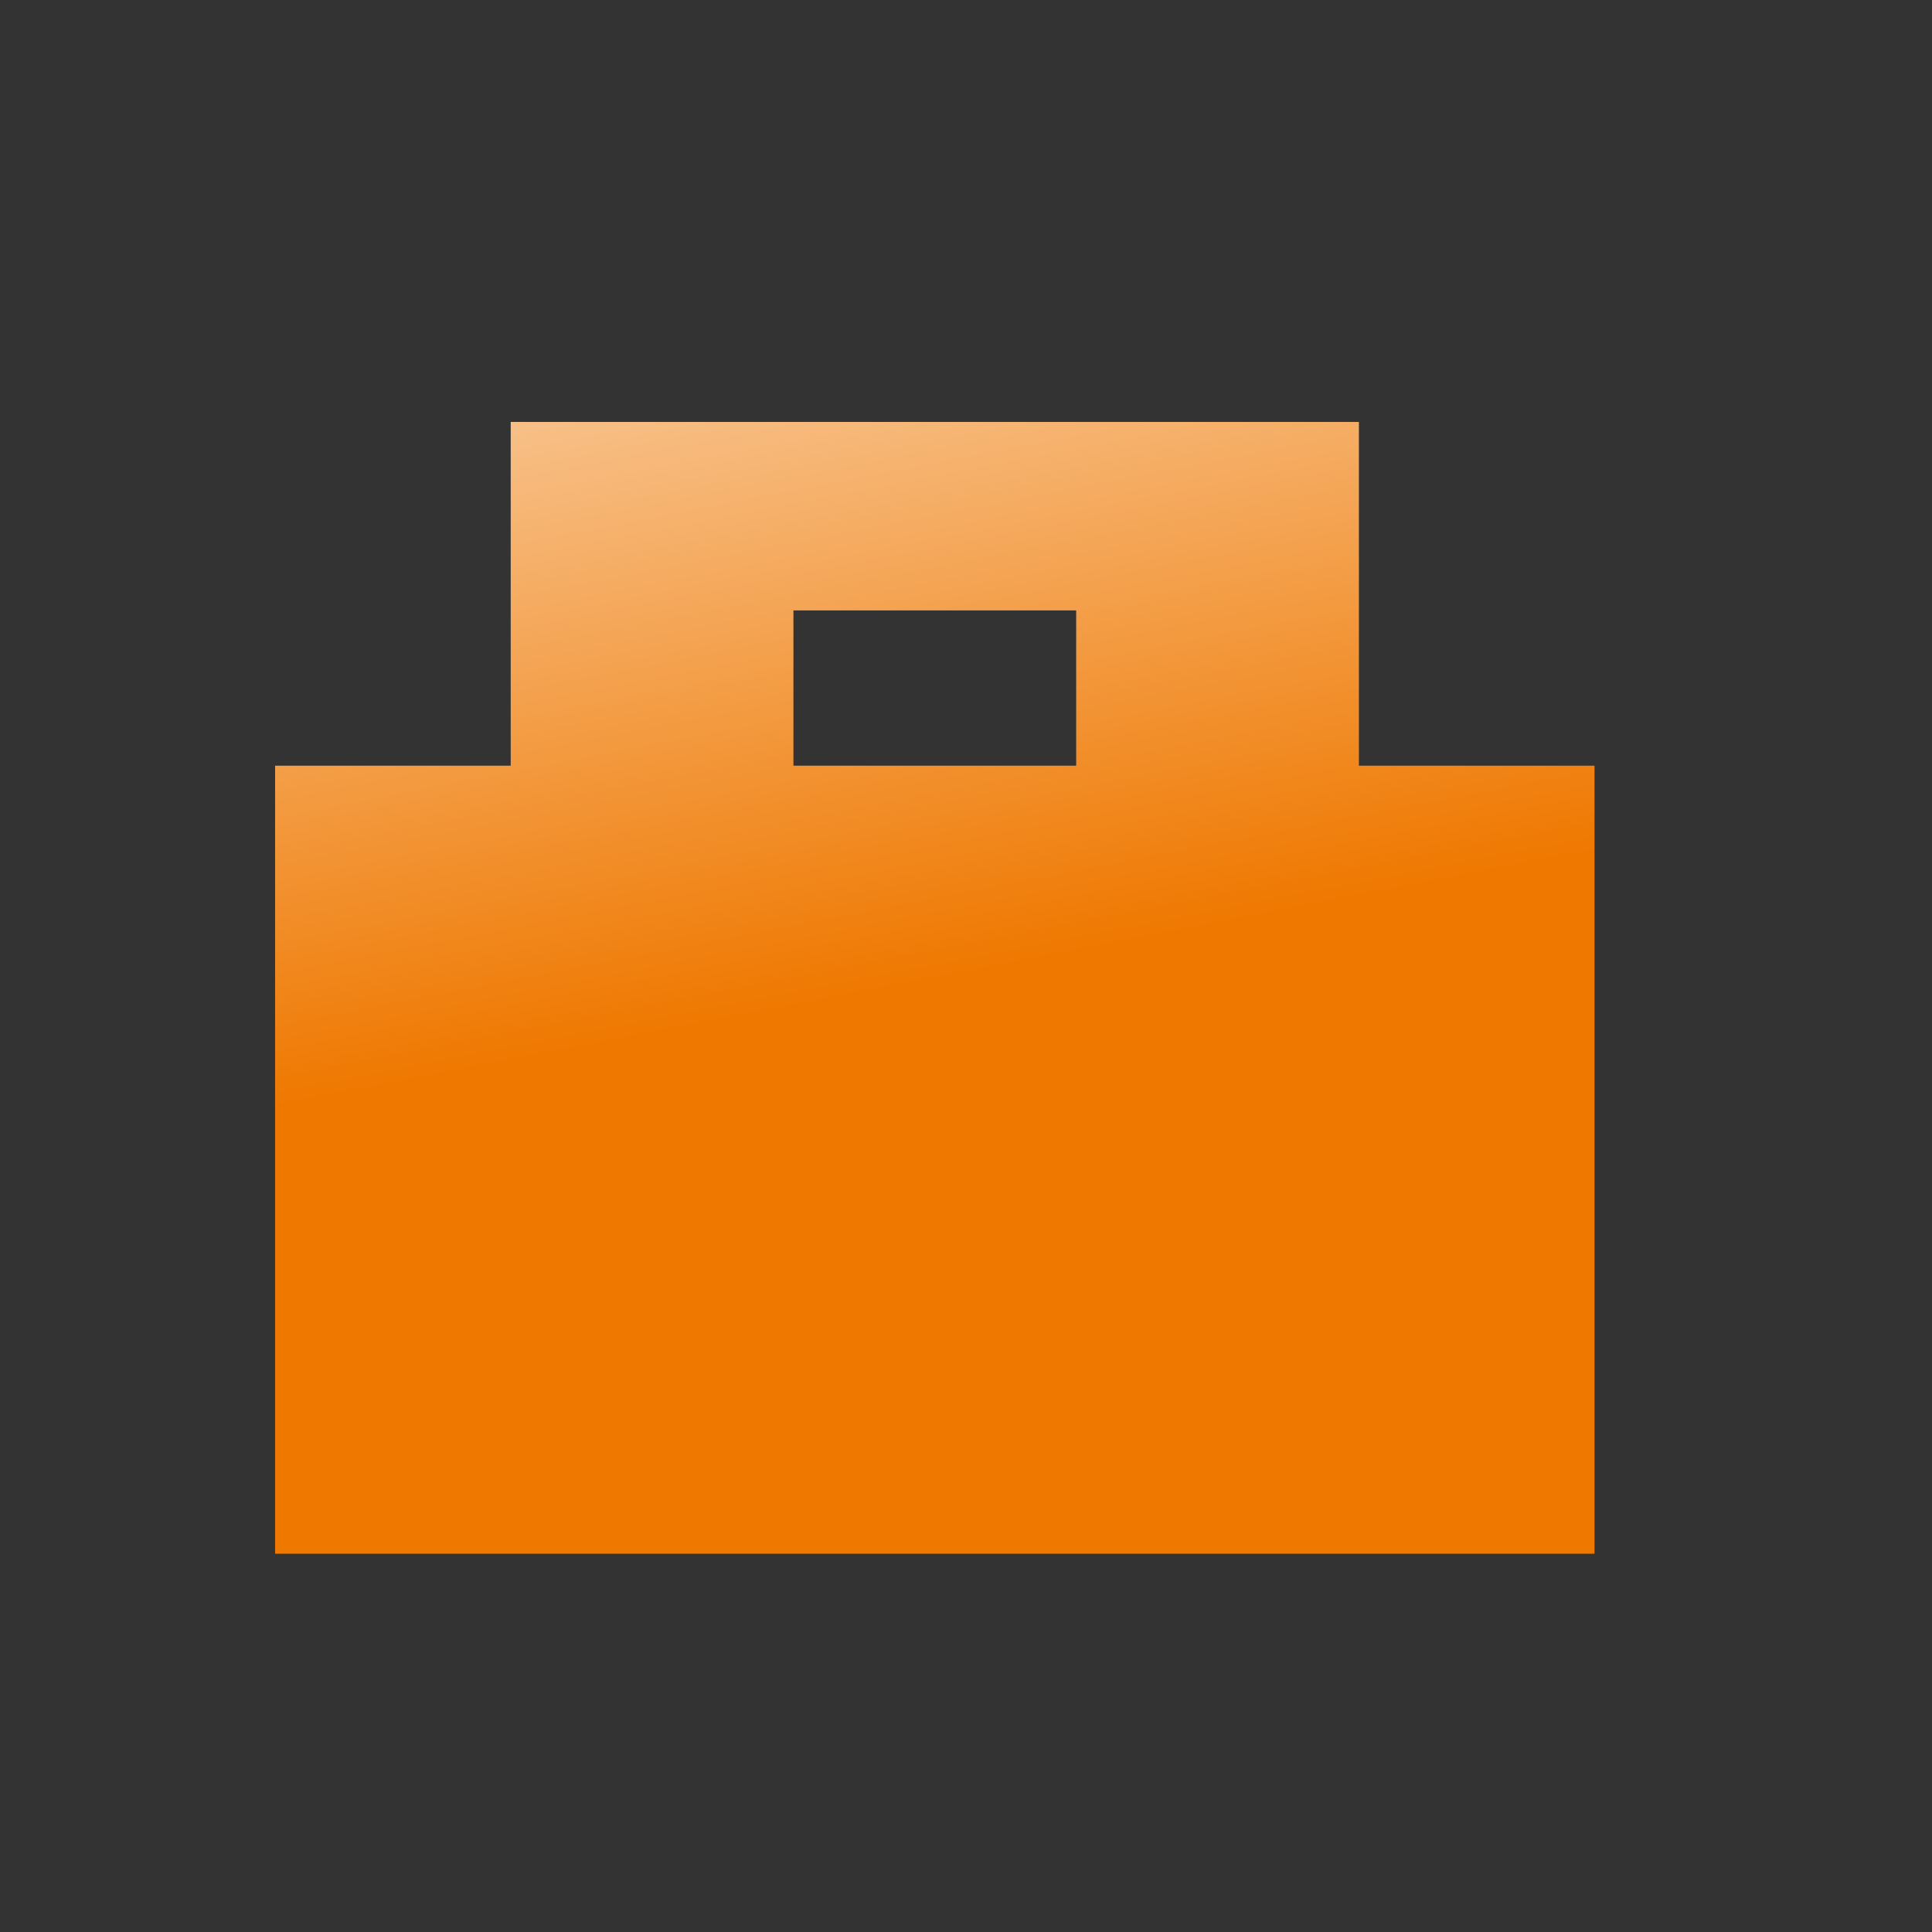 <svg width="41" height="41" viewBox="0 0 41 41" fill="none" xmlns="http://www.w3.org/2000/svg">
<rect x="0" y="0" width="41" height="41" fill="#333333" stroke="none"/>
<path fill-rule="evenodd" clip-rule="evenodd" d="M28.838 10.658V8.954H10.838V10.658V12.954V16.249H5.838V32.973H33.838V16.249H28.838V12.954V10.658ZM22.838 12.954L16.838 12.954V16.249H22.838V12.954Z" fill="url(#paint0_linear_945_8160)"/>
<defs>
<linearGradient id="paint0_linear_945_8160" x1="30.727" y1="32.973" x2="23.279" y2="-5.443" gradientUnits="userSpaceOnUse">
<stop offset="0.358" stop-color="#EF7800"/>
<stop offset="1" stop-color="white"/>
</linearGradient>
</defs>
</svg>
